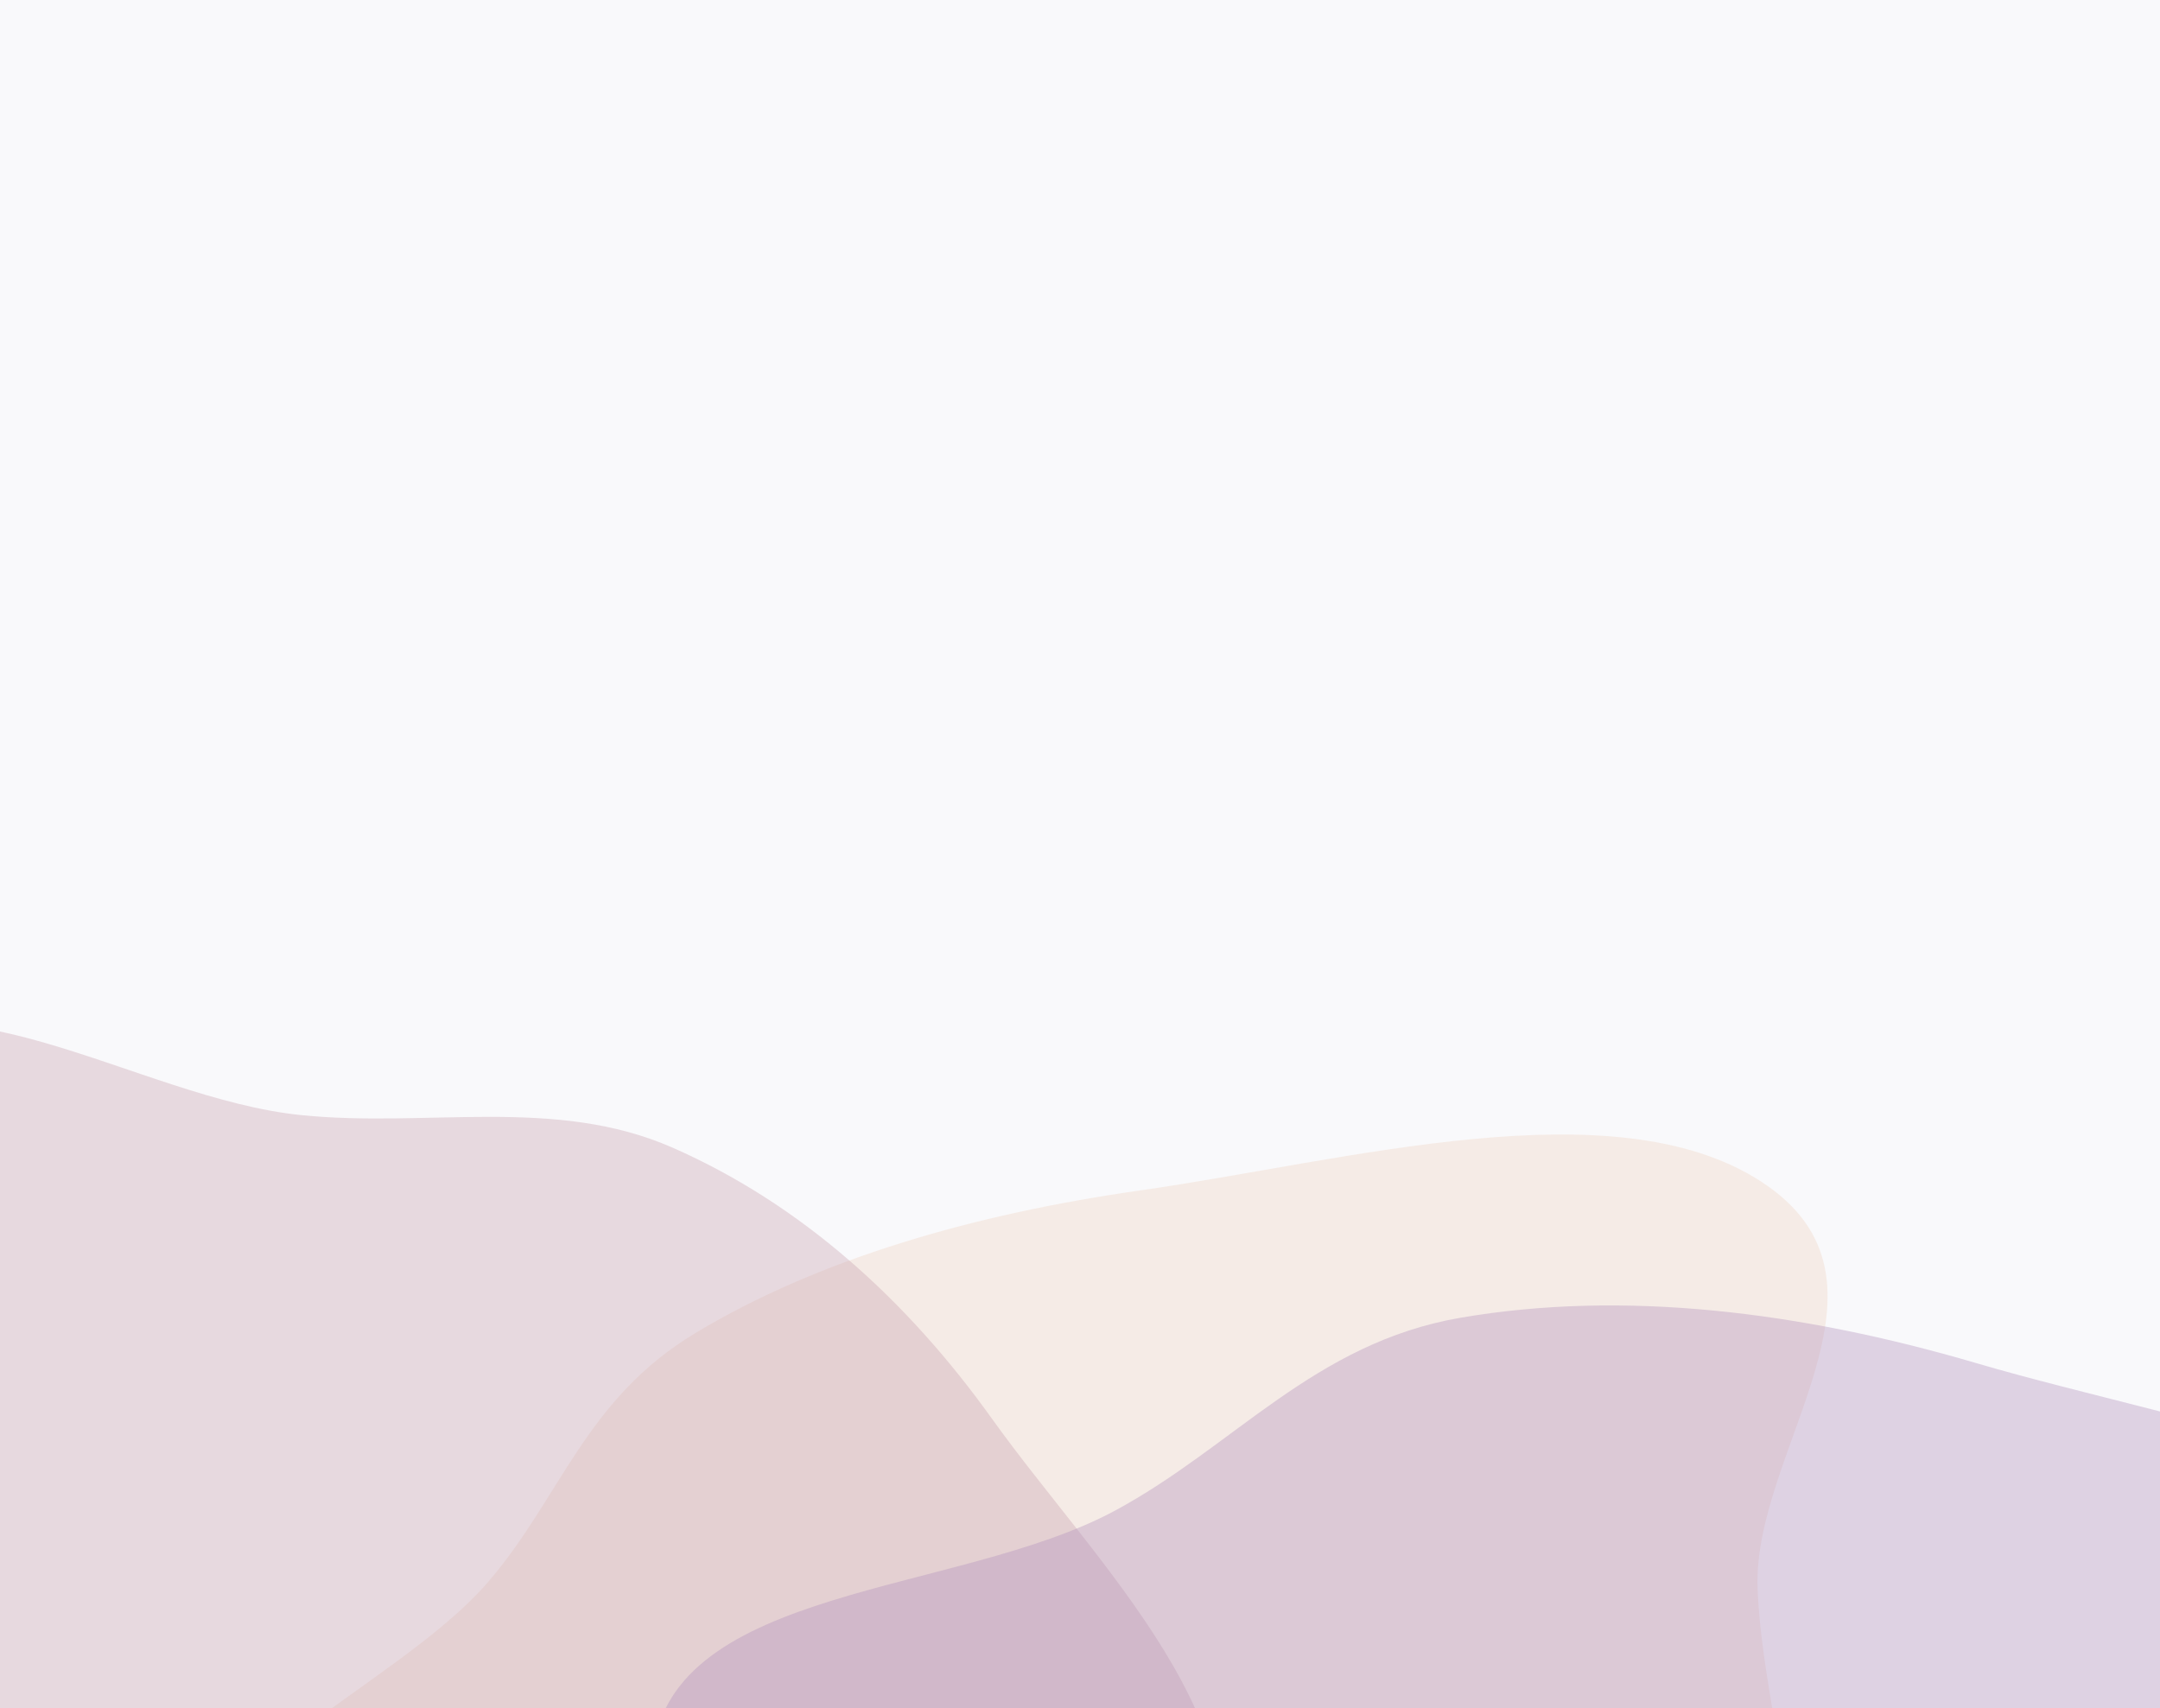 <svg width="2018" height="1596" viewBox="0 0 2018 1596" fill="none" xmlns="http://www.w3.org/2000/svg">
<rect x="0" y="0" width="2018" height="1596" fill="#333333" stroke="none"/>
<g clip-path="url(#clip0_1145_5873)">
<rect width="2018" height="1596" fill="#F9F9FB"/>
<path fill-rule="evenodd" clip-rule="evenodd" d="M1064.85 1112.3C1258.08 1084.77 1506.92 1014.73 1644.74 1103.58C1789.81 1197.12 1636.9 1354.35 1642.08 1484.45C1645.35 1566.48 1669.66 1641.93 1669.43 1723.98C1669.08 1851.1 1777.97 2001.79 1640.4 2095.58C1506.8 2186.66 1257.41 2164.69 1064.85 2136.16C897.34 2111.34 802.693 2009.02 658.722 1950.12C503.646 1886.68 238.781 1890.33 190.802 1778.59C142.183 1665.36 367.103 1581.32 456.028 1478.05C524.026 1399.08 546.513 1307.47 650.018 1245.29C764.81 1176.33 909.478 1134.43 1064.85 1112.3Z" fill="#E8B595" fill-opacity="0.21"/>
<path fill-rule="evenodd" clip-rule="evenodd" d="M926.844 1325.68C1023.95 1461.45 1191.09 1618.46 1128.37 1771.28C1062.34 1932.15 820.71 1894.61 664.136 1965.77C565.42 2010.63 481.639 2068.44 381.743 2110.61C226.972 2175.94 79.504 2338.22 -79.895 2279.84C-234.69 2223.15 -290.074 2018.24 -318.762 1854.05C-343.719 1711.23 -250.402 1584.96 -226.151 1442.82C-200.028 1289.72 -291.675 1086.02 -171.53 991.113C-49.781 894.941 126.51 1026.15 281.424 1041.88C399.882 1053.91 518.735 1024.08 628.463 1072.33C750.154 1125.84 848.761 1216.51 926.844 1325.68Z" fill="#C59EAC" fill-opacity="0.35"/>
<path fill-rule="evenodd" clip-rule="evenodd" d="M1845.91 1273.47C2050.33 1333.55 2333.46 1370.35 2416.91 1540.49C2504.75 1719.58 2265.15 1830.96 2195.43 1986.08C2151.48 2083.88 2131.85 2184.02 2084.48 2280.19C2011.08 2429.17 2030.76 2658.02 1842.58 2702.29C1659.84 2745.29 1429.05 2600.28 1257.51 2474.75C1108.27 2365.55 1074.7 2200.25 968.025 2062.32C853.124 1913.75 592.508 1791.4 609.896 1637.36C627.517 1481.26 895.342 1490.19 1041.48 1411.54C1153.24 1351.4 1227.83 1254.67 1364.59 1231.19C1516.26 1205.16 1681.54 1225.16 1845.91 1273.47Z" fill="#B190BA" fill-opacity="0.37"/>
</g>
<defs>
<clipPath id="clip0_1145_5873">
<rect width="2018" height="1596" fill="white"/>
</clipPath>
</defs>
</svg>
